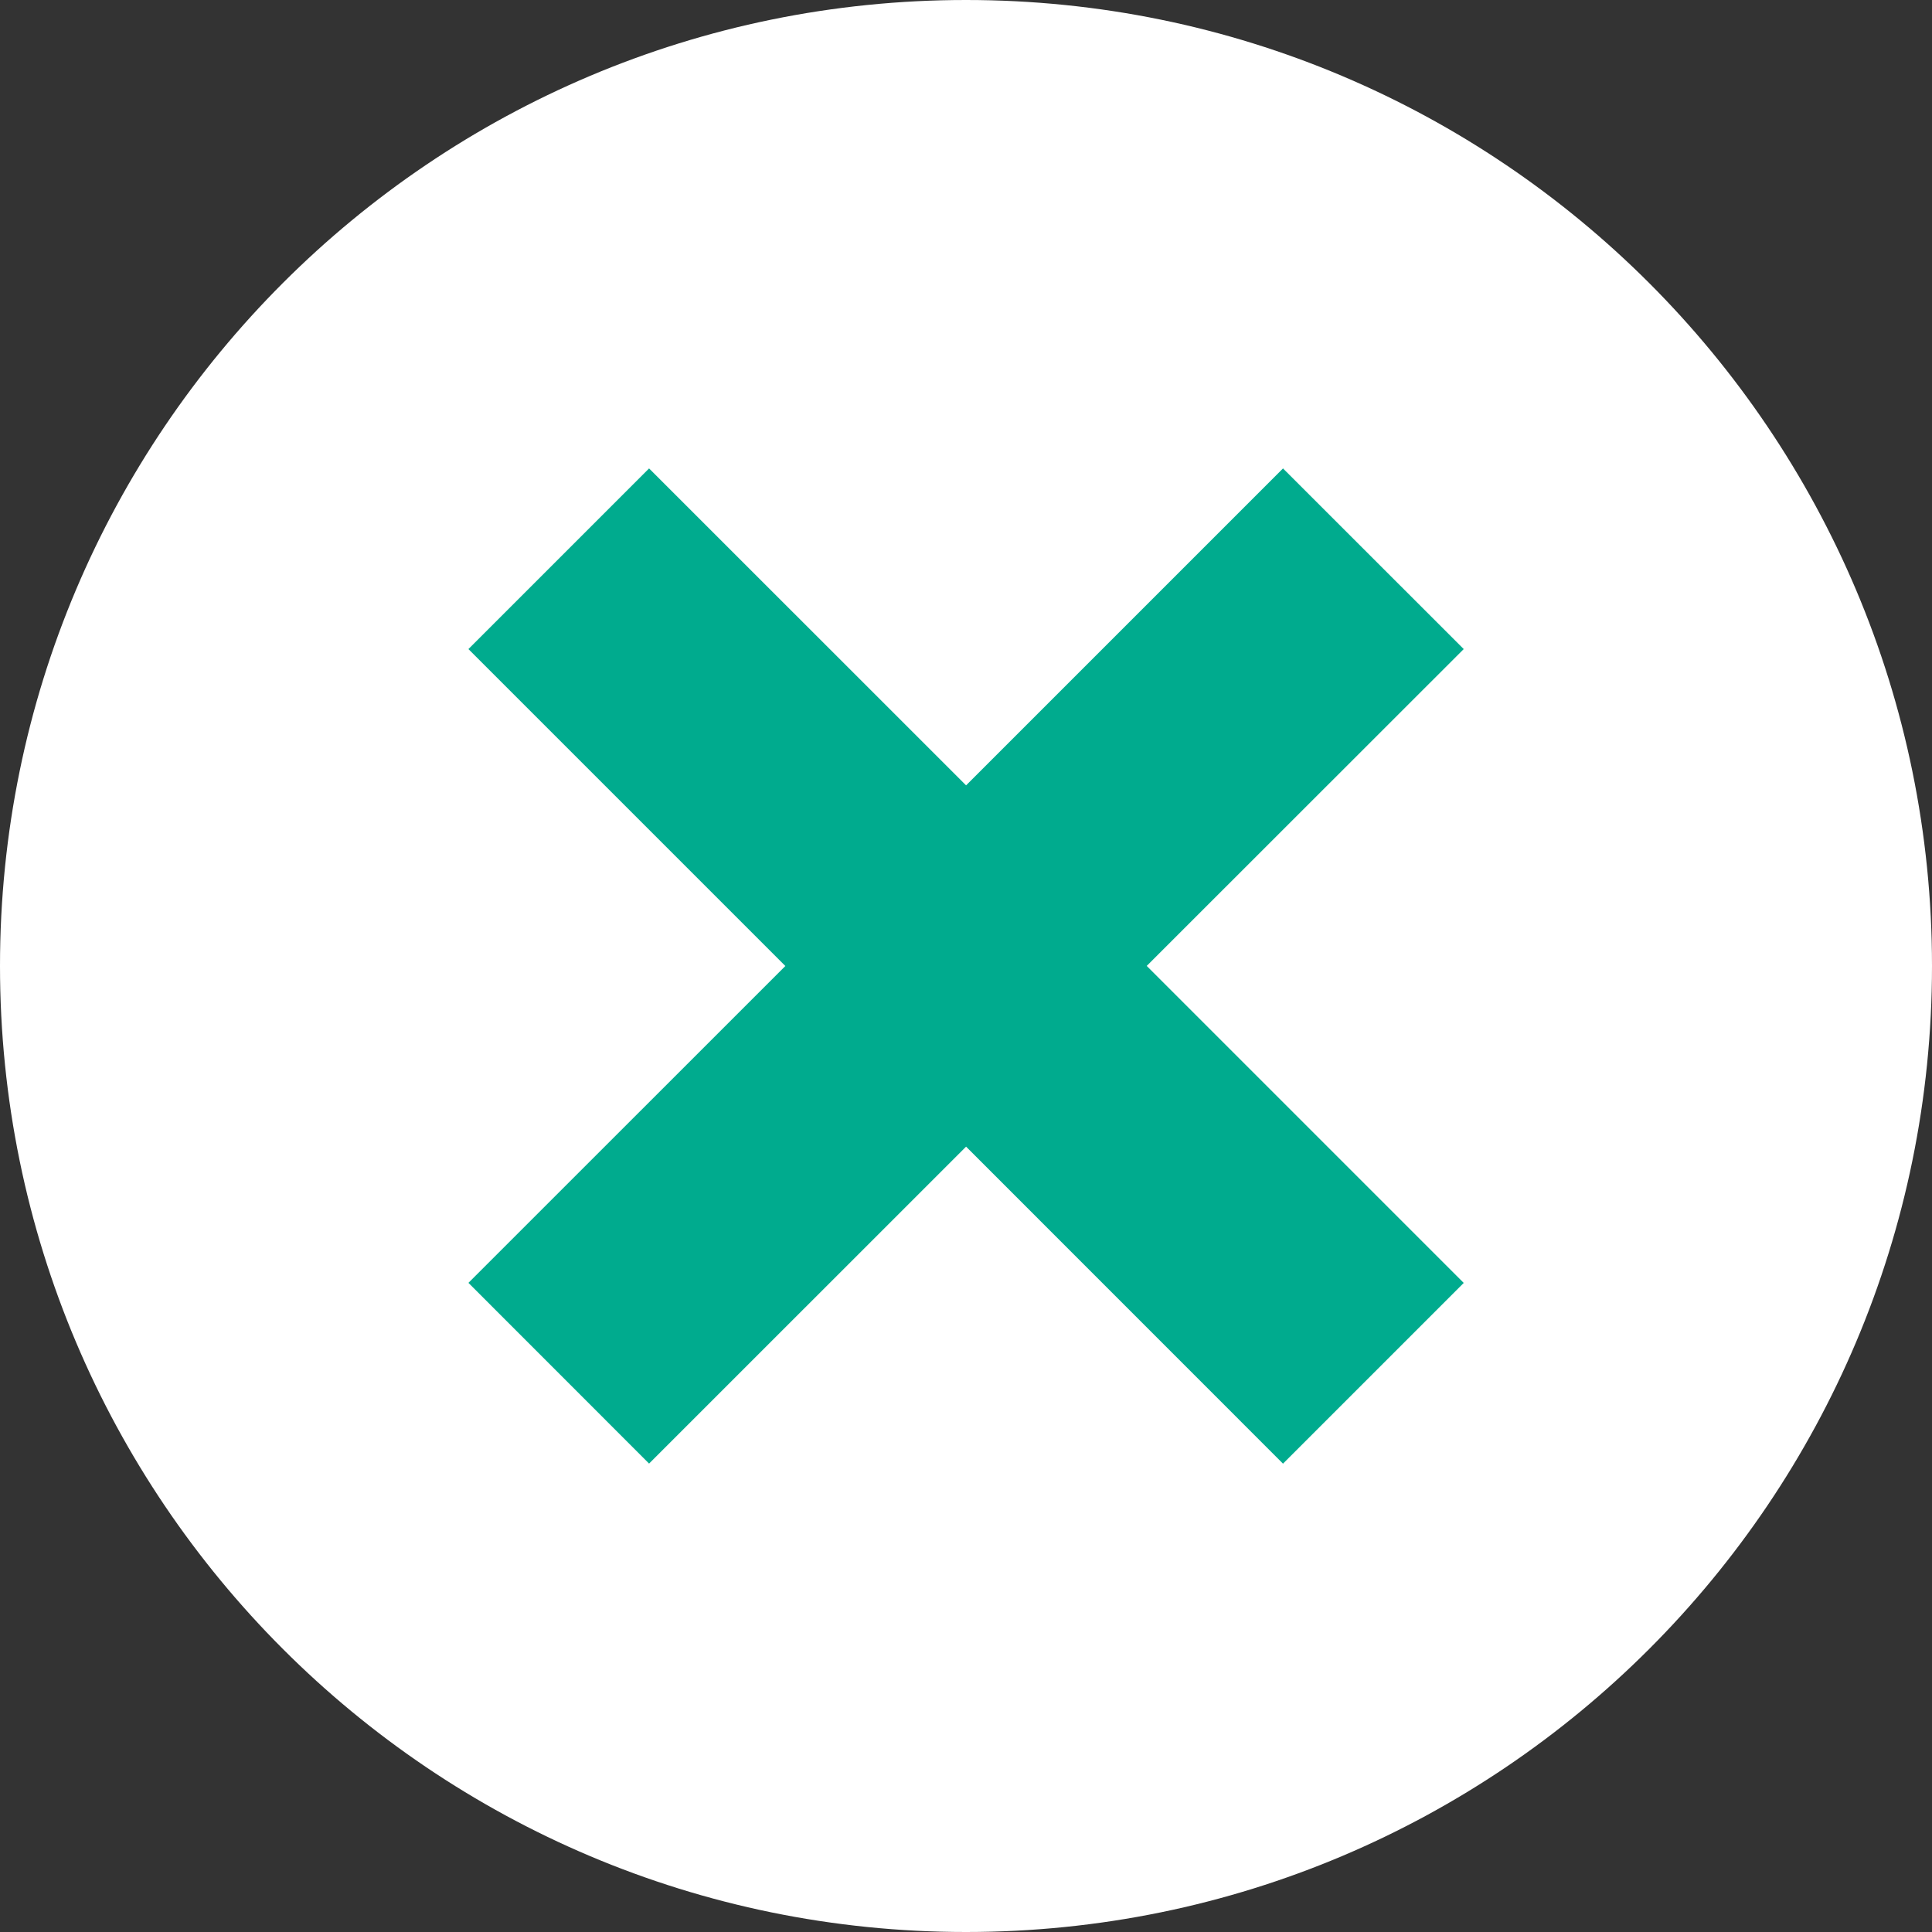 <svg xmlns="http://www.w3.org/2000/svg" width="24" height="24" viewBox="0 0 24 24">
  <rect x="0" y="0" width="24" height="24" fill="#333333" stroke="none"/>
  <g fill="none" fill-rule="evenodd">
    <circle cx="12.5" cy="12.5" r="10.5" fill="#00AB8E" fill-rule="nonzero"/>
    <path fill="#FFF" d="M18.183,8.063 L15.938,5.819 L12.001,9.756 L8.063,5.819 L5.819,8.063 L9.756,12 L5.819,15.936 L8.063,18.181 L12.001,14.244 L15.938,18.182 L18.183,15.937 L14.245,11.999 L18.183,8.063 Z M12,24 C5.373,24 0,18.627 0,11.999 C0,5.373 5.373,0 12,0 C18.628,0 24,5.373 24,11.999 C24.001,18.627 18.629,24 12,24 Z"/>
  </g>
</svg>
